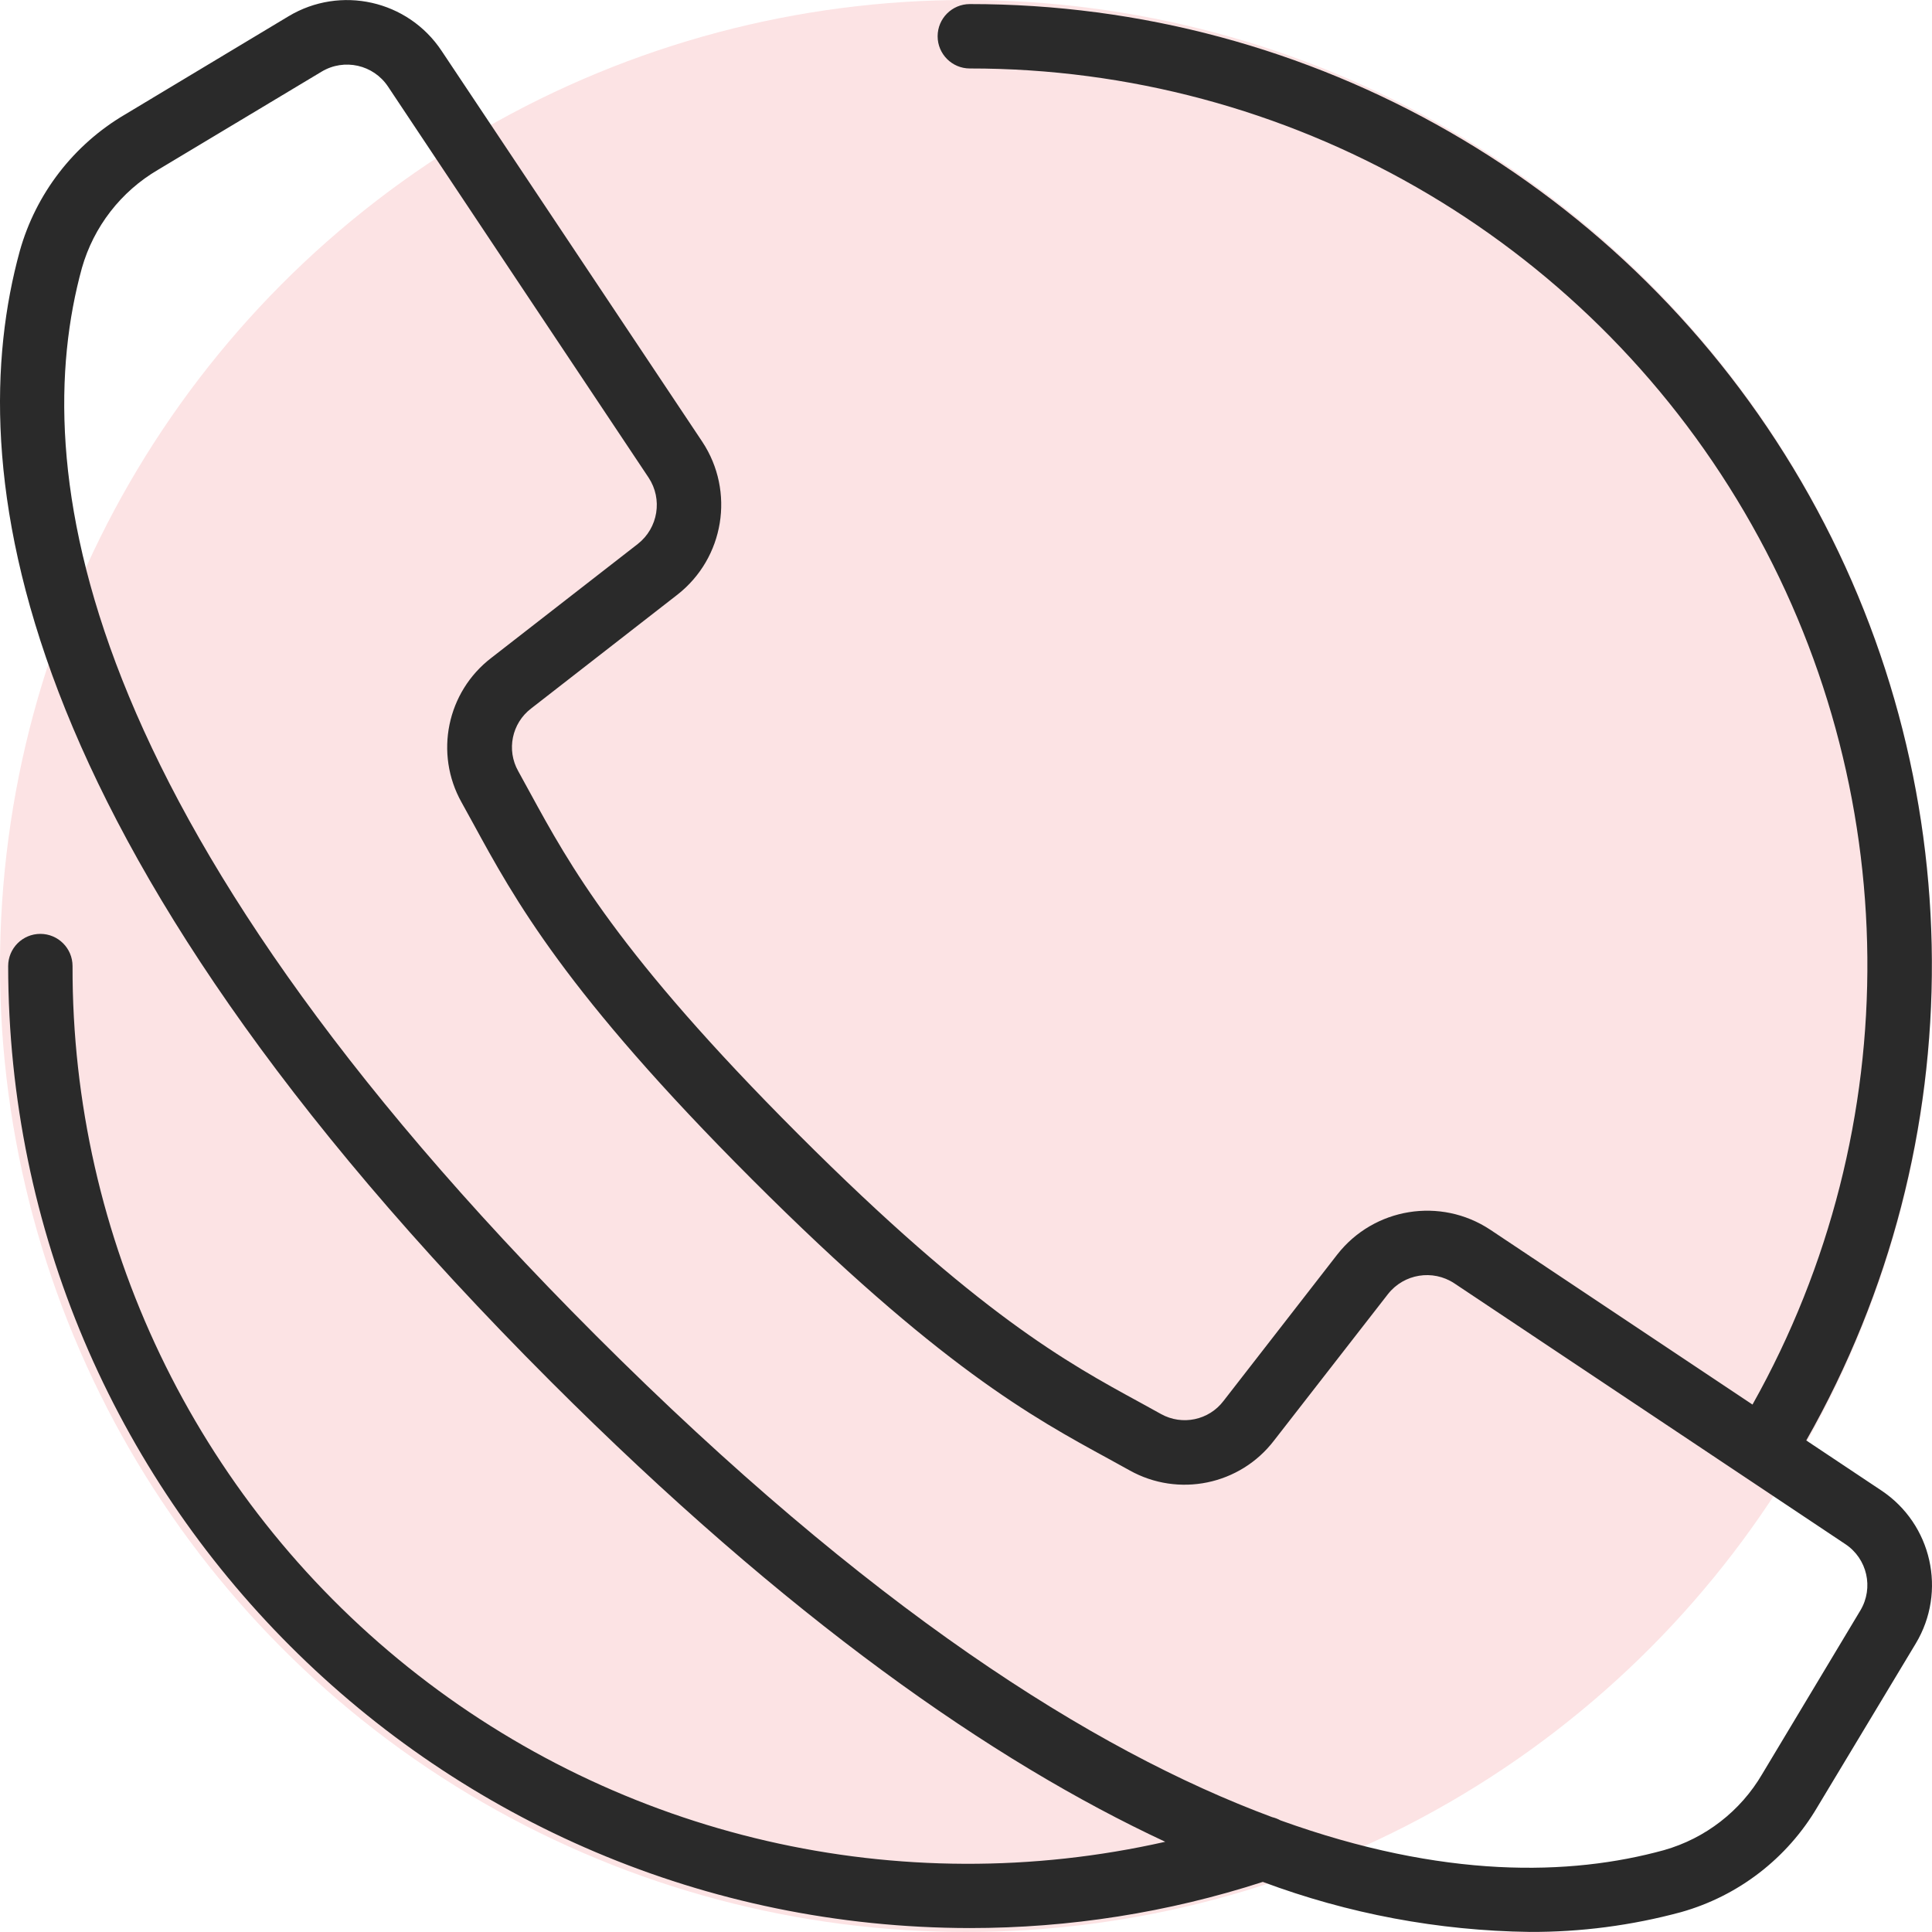 <svg width="102" height="102" viewBox="0 0 102 102" fill="none" xmlns="http://www.w3.org/2000/svg">
<circle cx="51" cy="51" r="51" fill="#FCE3E4"/>
<g clip-path="url(#clip0)">
<path d="M99.323 78.688L95.361 76.048C104.297 60.332 104.197 41.049 95.099 25.427C86.002 9.804 69.281 0.2 51.202 0.215C50.263 0.215 49.502 0.976 49.502 1.915C49.502 2.854 50.263 3.615 51.202 3.615C68.025 3.602 83.592 12.516 92.095 27.032C100.598 41.548 100.761 59.486 92.523 74.154L78.672 64.919C76.052 63.187 72.54 63.757 70.603 66.23L64.596 73.962C63.822 74.981 62.419 75.276 61.3 74.656L60.156 74.025C56.364 71.958 51.646 69.385 42.139 59.875C32.632 50.364 30.054 45.642 27.987 41.857L27.36 40.713C26.73 39.596 27.02 38.185 28.039 37.406L35.766 31.394C38.239 29.457 38.81 25.946 37.079 23.325L23.311 2.68C21.536 0.011 17.977 -0.79 15.23 0.861L6.597 6.047C3.885 7.642 1.894 10.225 1.044 13.254C-2.065 24.581 0.274 44.13 29.071 72.93C41.615 85.475 52.4 92.987 61.519 97.237C47.484 100.408 32.768 97.014 21.539 88.015C10.311 79.016 3.792 65.393 3.83 51.004C3.83 50.065 3.069 49.304 2.13 49.304C1.191 49.304 0.431 50.065 0.431 51.004C0.457 79.036 23.17 101.757 51.202 101.792C56.454 101.794 61.673 100.972 66.67 99.355C71.178 101.039 75.942 101.932 80.754 101.996C83.451 102.008 86.138 101.657 88.743 100.953C91.773 100.103 94.356 98.113 95.95 95.4L101.141 86.772C102.794 84.025 101.993 80.463 99.323 78.688ZM98.219 85.022L93.039 93.656C91.894 95.617 90.034 97.059 87.848 97.679C82.904 99.039 76.207 99.209 67.601 96.106C67.465 96.03 67.318 95.973 67.166 95.937C57.647 92.403 45.829 84.871 31.471 70.519C3.833 42.882 1.452 24.612 4.323 14.153C4.944 11.969 6.385 10.108 8.346 8.962L16.979 3.783C18.171 3.066 19.716 3.414 20.486 4.572L27.965 15.8L34.242 25.215C34.994 26.352 34.747 27.875 33.674 28.717L25.945 34.728C23.593 36.527 22.922 39.781 24.37 42.364L24.984 43.479C27.156 47.463 29.857 52.419 39.717 62.278C49.577 72.137 54.532 74.838 58.515 77.01L59.631 77.625C62.214 79.073 65.468 78.402 67.266 76.049L73.278 68.321C74.12 67.249 75.643 67.002 76.78 67.753L97.423 81.521C98.582 82.288 98.932 83.83 98.219 85.022Z" fill="#2A2A2A"/>
</g>
<defs>
<clipPath id="clip0">
<rect width="102" height="102" fill="white"/>
</clipPath>
</defs>
</svg>
